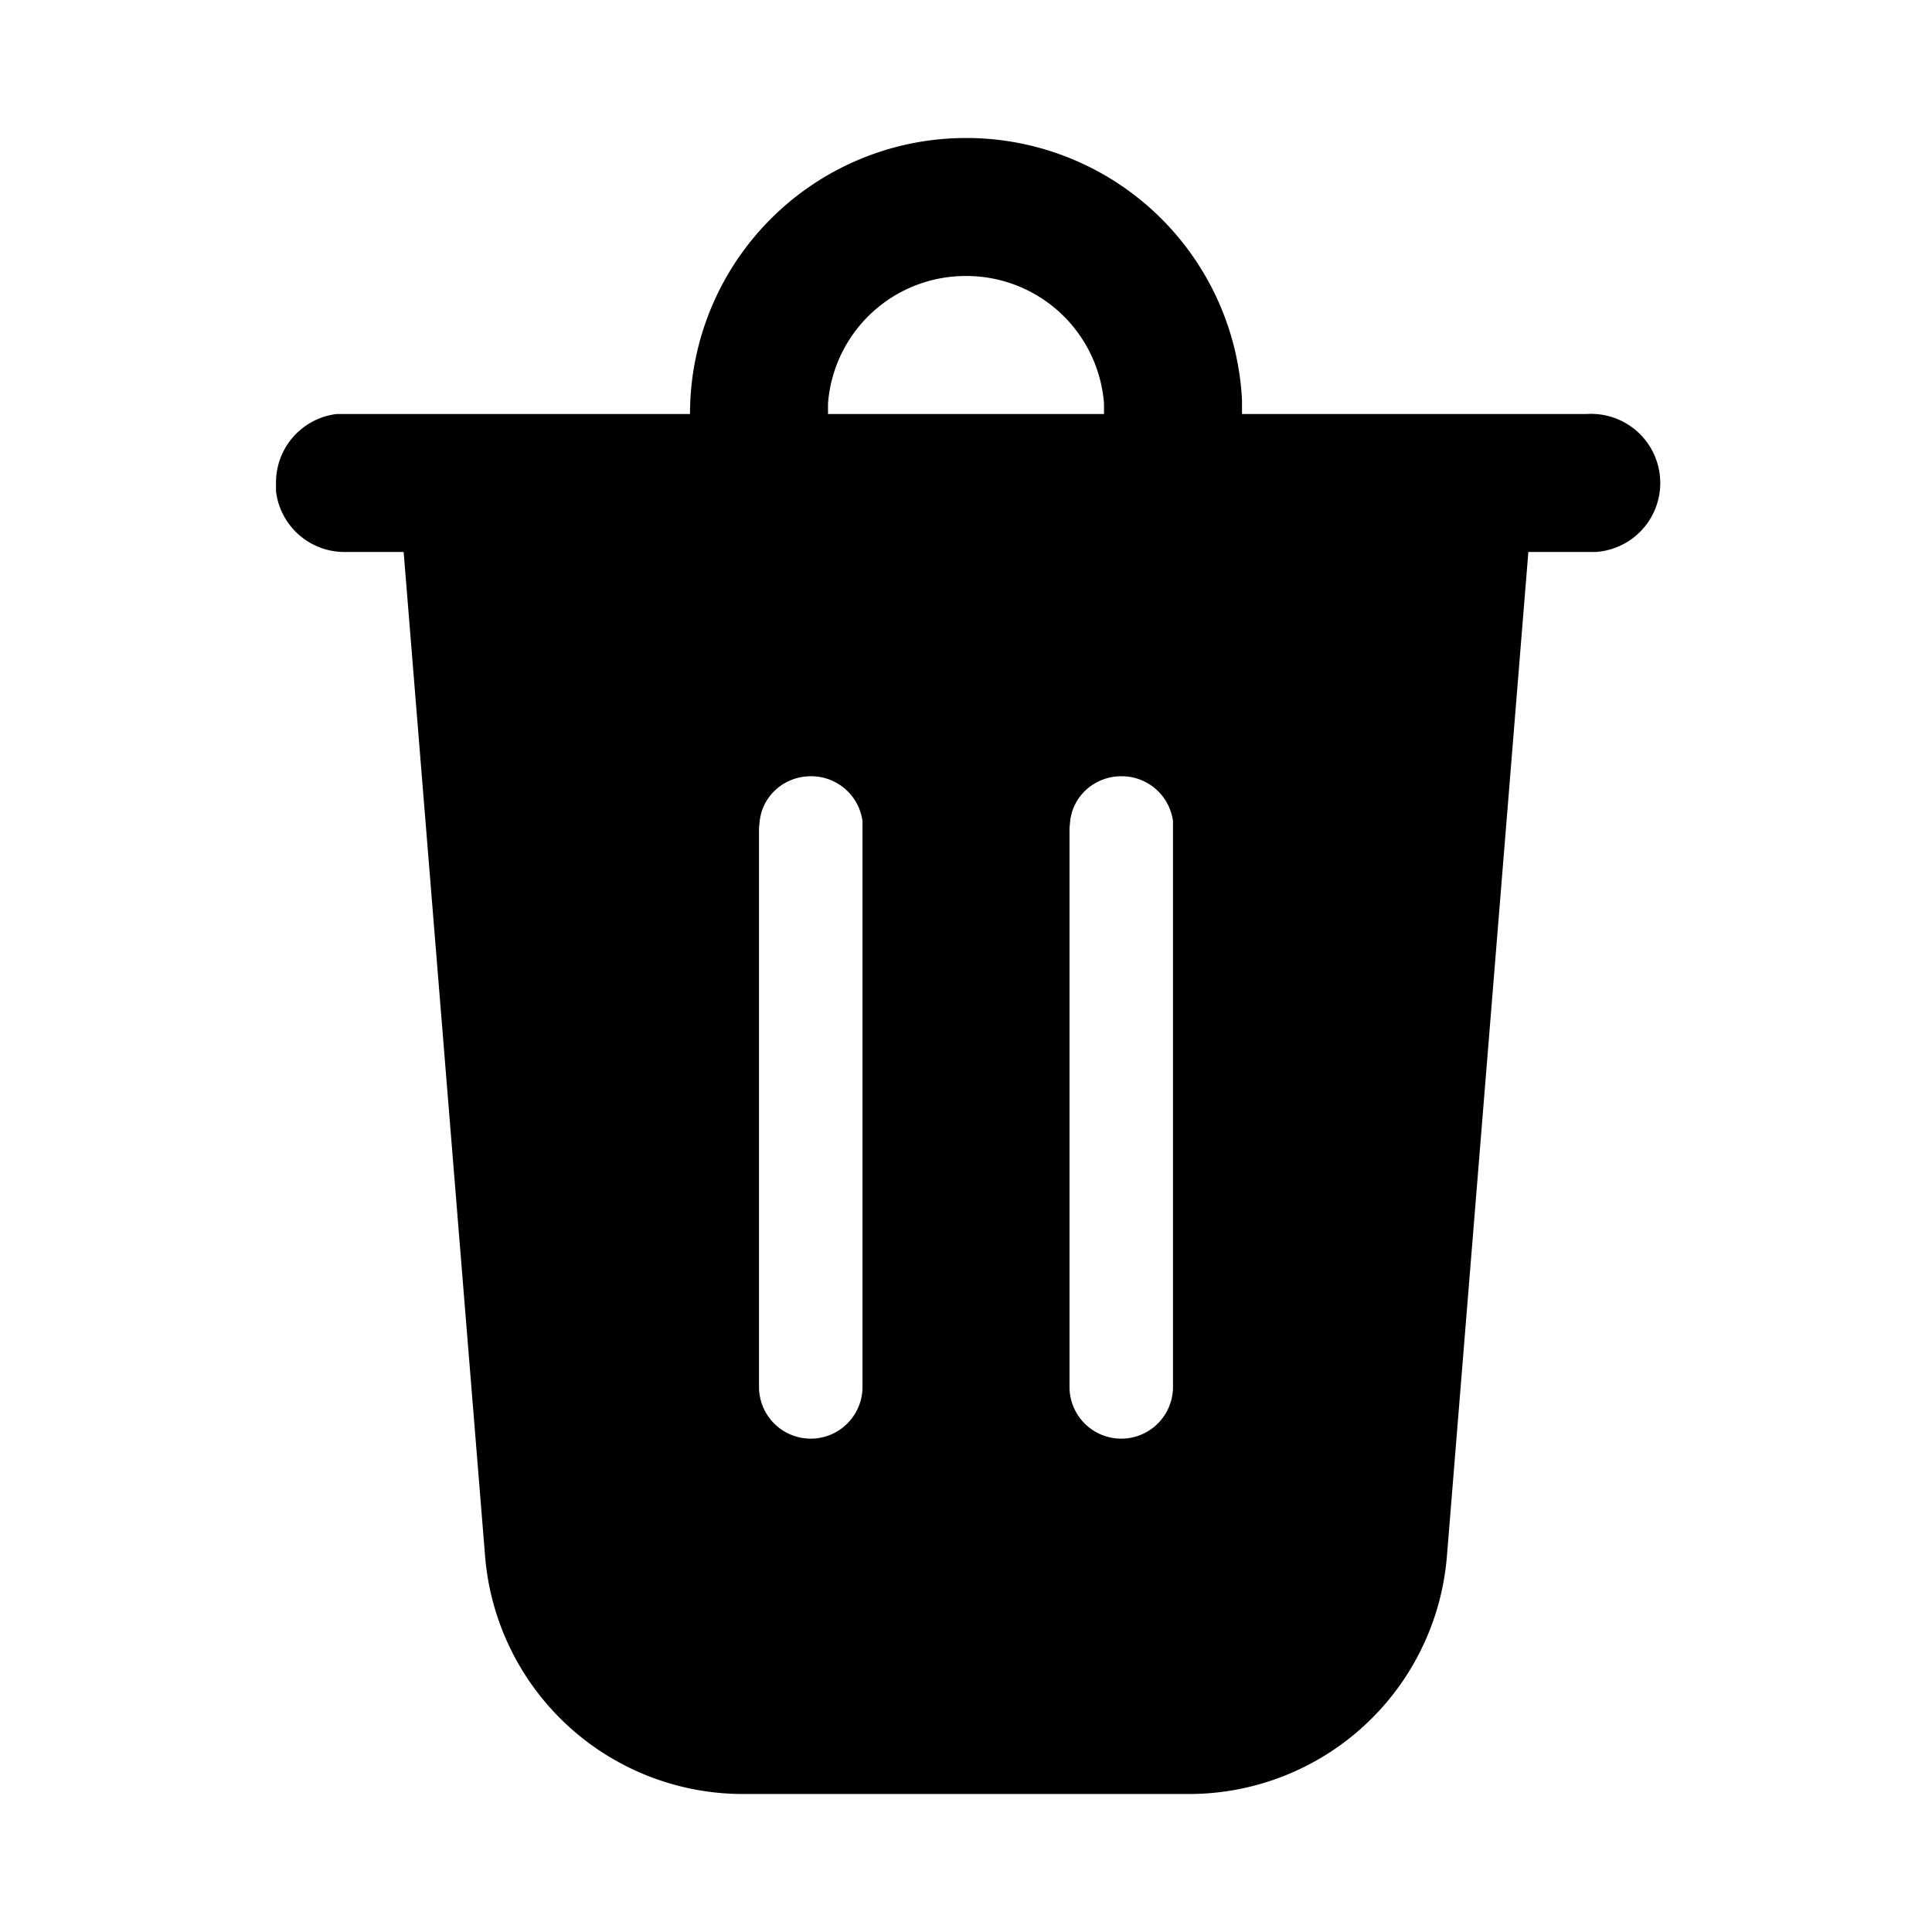 <svg width="28" height="28" viewBox="0 0 28 28" xmlns="http://www.w3.org/2000/svg"><path d="M14 2a4 4 0 014 3.8V6h5a1 1 0 01.12 2h-.97l-1.18 14.55A3.75 3.75 0 0117.23 26h-6.46a3.75 3.75 0 01-3.74-3.45L5.85 8H5a1 1 0 01-1-.88V7a1 1 0 01.88-1H10a4 4 0 014-4zm-2.25 9.25c-.38 0-.7.28-.74.65L11 12v8.1a.75.75 0 001.5 0v-8.2a.75.75 0 00-.75-.65zm4.5 0c-.38 0-.7.28-.74.65l-.01.1v8.1a.75.75 0 001.5 0v-8.2a.75.75 0 00-.75-.65zM14 4a2 2 0 00-2 1.85V6h4v-.15A2 2 0 0014 4z"/></svg>